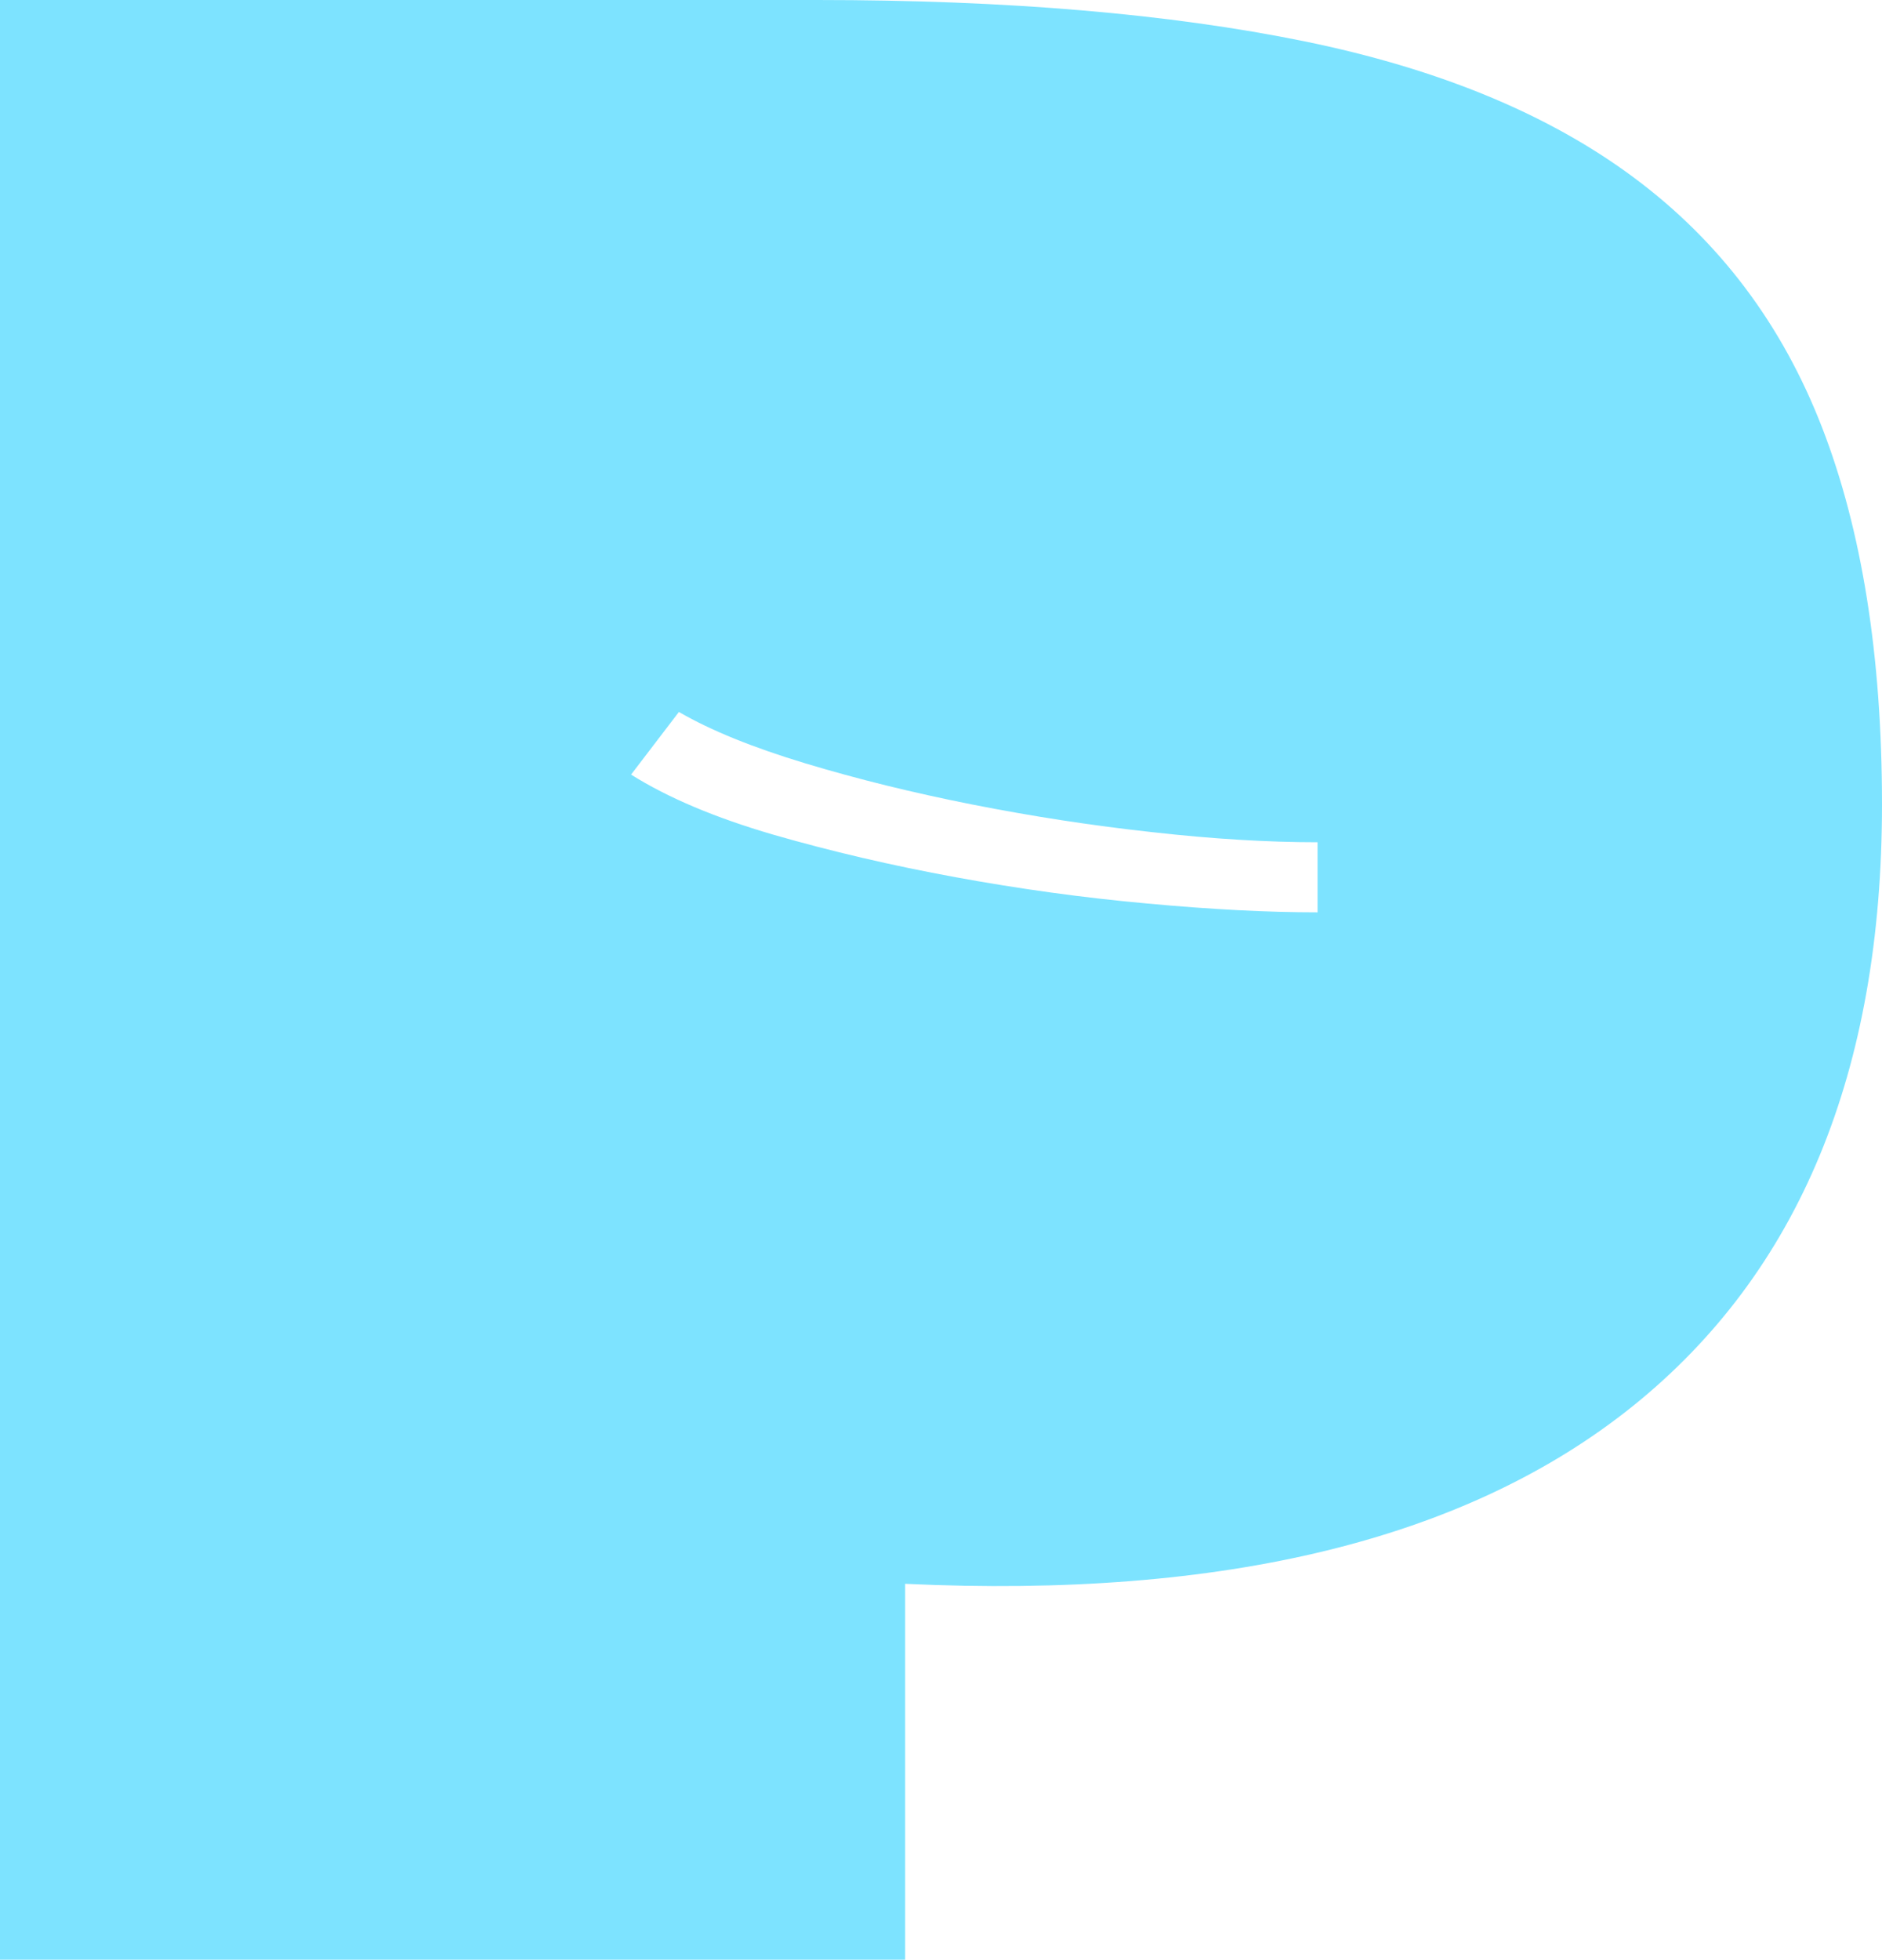 <?xml version="1.0" encoding="UTF-8"?>
<svg id="Layer_2" data-name="Layer 2" xmlns="http://www.w3.org/2000/svg" viewBox="0 0 91.59 95.35">
  <defs>
    <style>
      .cls-1 {
        fill: #7de3ff;
      }
    </style>
  </defs>
  <g id="Layer_1-2" data-name="Layer 1">
    <path class="cls-1" d="m39.77,0c9.24,0,17.14.67,23.71,2.01,6.56,1.34,11.92,3.56,16.06,6.65,4.15,3.09,7.19,7.13,9.13,12.13s2.92,11.12,2.92,18.35c0,13.01-4.04,22.76-12.11,29.26-8.08,6.5-19.89,9.39-35.43,8.66v18.29H0V0h39.77Zm-9.07,37.68c1.81,1.14,4.12,2.11,6.93,2.93,2.81.81,5.76,1.5,8.87,2.07,3.11.57,6.22,1,9.33,1.28,3.11.29,5.87.43,8.29.43v-3.41c-2.42,0-5.1-.16-8.03-.49-2.94-.32-5.85-.77-8.74-1.34-2.89-.57-5.61-1.24-8.16-2.01-2.55-.77-4.6-1.6-6.15-2.5l-2.33,3.05Z"/>
  </g>
</svg>